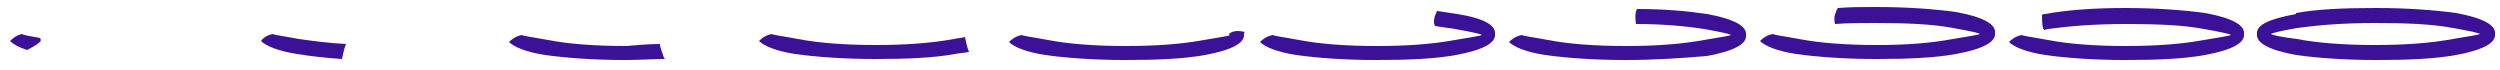 <?xml version="1.0" encoding="utf-8"?>
<!-- Generator: Adobe Illustrator 16.0.0, SVG Export Plug-In . SVG Version: 6.00 Build 0)  -->
<!DOCTYPE svg PUBLIC "-//W3C//DTD SVG 1.1//EN" "http://www.w3.org/Graphics/SVG/1.1/DTD/svg11.dtd">
<svg version="1.1" id="Layer_3" xmlns="http://www.w3.org/2000/svg" xmlns:xlink="http://www.w3.org/1999/xlink" x="0px" y="0px"
	 width="250px" height="7px" viewBox="0 0 250 7" enable-background="new 0 0 250 7" xml:space="preserve">
<g>
	<path fill-rule="evenodd" clip-rule="evenodd" fill="#3B1297" d="M2.2,3.4C2.3,3.5,2.9,3.6,4,3.8C4.1,3.9,4.1,4.1,4,4.2
		C3.5,4.6,3.1,4.8,2.7,5C1.8,4.7,1.3,4.4,1,4.1C1.3,3.8,1.7,3.5,2.2,3.4z"/>
</g>
<g>
	<path fill-rule="evenodd" clip-rule="evenodd" fill="#3B1297" d="M27.3,3.4c0.1,0.1,1,0.2,2.6,0.5c1.4,0.2,2.9,0.4,4.7,0.5
		c-0.2,0.5-0.3,1-0.4,1.5c-1.7-0.1-3.2-0.3-4.5-0.5c-1.9-0.3-3.1-0.8-3.6-1.3C26.3,3.8,26.7,3.5,27.3,3.4z"/>
</g>
<g>
	<path fill-rule="evenodd" clip-rule="evenodd" fill="#3B1297" d="M66,4.4c0,0.3,0.1,0.5,0.2,0.8c0.1,0.2,0.1,0.5,0.3,0.7
		C65.3,5.9,64,6,62.5,6c-3.1,0-5.8-0.2-8-0.5c-1.9-0.3-3.1-0.8-3.6-1.3c0.3-0.3,0.7-0.6,1.3-0.7c0.1,0.1,1,0.2,2.6,0.5
		c2.1,0.4,4.7,0.6,7.8,0.6C63.8,4.5,65,4.4,66,4.4z"/>
</g>
<g>
	<path fill-rule="evenodd" clip-rule="evenodd" fill="#3B1297" d="M95.5,5.4c-2.2,0.4-4.9,0.5-8,0.5c-3.1,0-5.8-0.2-8-0.5
		c-1.9-0.3-3.1-0.8-3.6-1.3c0.3-0.3,0.7-0.6,1.3-0.7c0.1,0.1,1,0.2,2.6,0.5c2.1,0.4,4.7,0.6,7.8,0.6c3,0,5.6-0.2,7.8-0.6
		c0.4-0.1,0.8-0.1,1.1-0.2c0.1,0.5,0.2,1,0.4,1.5C96.4,5.3,96,5.3,95.5,5.4z"/>
</g>
<g>
	<path fill-rule="evenodd" clip-rule="evenodd" fill="#3B1297" d="M124.4,3.4c0.1,0.9-1.2,1.6-3.9,2.1c-2.2,0.4-4.9,0.5-8,0.5
		s-5.8-0.2-8-0.5c-1.9-0.3-3.1-0.8-3.6-1.3c0.3-0.3,0.7-0.6,1.3-0.7c0.1,0.1,1,0.2,2.6,0.5c2.1,0.4,4.7,0.6,7.8,0.6s5.6-0.2,7.8-0.6
		c1.7-0.3,2.5-0.4,2.6-0.5c0,0-0.1,0-0.1-0.1c0.2-0.2,0.5-0.3,0.9-0.3c0.3,0,0.6,0.1,0.8,0.1C124.4,3.2,124.4,3.3,124.4,3.4z"/>
</g>
<g>
	<path fill-rule="evenodd" clip-rule="evenodd" fill="#3B1297" d="M149.5,3.4c0.1,0.9-1.2,1.6-3.9,2.1c-2.2,0.4-4.9,0.5-8,0.5
		c-3.1,0-5.8-0.2-8-0.5c-1.9-0.3-3.1-0.8-3.6-1.3c0.3-0.3,0.7-0.6,1.3-0.7c0.1,0.1,1,0.2,2.6,0.5c2.1,0.4,4.7,0.6,7.8,0.6
		s5.6-0.2,7.8-0.6c1.7-0.3,2.5-0.4,2.7-0.5c-0.1-0.1-1-0.3-2.7-0.6c-0.6-0.1-1.3-0.2-2-0.3c-0.2-0.4-0.1-0.9,0.2-1.5
		c0.7,0.1,1.4,0.2,2,0.3C148.3,1.8,149.6,2.5,149.5,3.4z"/>
</g>
<g>
	<path fill-rule="evenodd" clip-rule="evenodd" fill="#3B1297" d="M162.5,6c-3.1,0-5.8-0.2-8-0.5c-1.9-0.3-3.1-0.8-3.6-1.3
		c0.3-0.3,0.7-0.6,1.3-0.7c0.1,0.1,1,0.2,2.6,0.5c2.1,0.4,4.7,0.6,7.8,0.6s5.6-0.2,7.8-0.6c1.7-0.3,2.5-0.4,2.7-0.5
		c-0.1-0.1-1-0.3-2.7-0.6c-1.9-0.3-4.2-0.5-6.8-0.5c-0.1-0.6-0.1-1.1,0.1-1.5c2.7,0,5,0.2,7,0.5c2.7,0.5,4,1.2,3.9,2.1
		c0.1,0.9-1.2,1.6-3.9,2.1C168.3,5.8,165.7,6,162.5,6z"/>
</g>
<g>
	<path fill-rule="evenodd" clip-rule="evenodd" fill="#3B1297" d="M195.3,3.9c1.7-0.3,2.5-0.4,2.7-0.5c-0.1-0.1-1-0.3-2.7-0.6
		c-2.1-0.4-4.7-0.5-7.8-0.5c-1.4,0-2.8,0-4,0.1c-0.1-0.4-0.1-0.8,0.1-1.2c0-0.1,0.1-0.3,0.2-0.4c1.2-0.1,2.4-0.1,3.8-0.1
		c3.1,0,5.8,0.2,8,0.5c2.7,0.5,4,1.2,3.9,2.1c0.1,0.9-1.2,1.6-3.9,2.1c-2.2,0.4-4.9,0.5-8,0.5s-5.8-0.2-8-0.5
		c-1.9-0.3-3.1-0.8-3.6-1.3c0.3-0.3,0.7-0.6,1.3-0.7c0.1,0.1,1,0.2,2.6,0.5c2.1,0.4,4.7,0.6,7.8,0.6S193.1,4.3,195.3,3.9z"/>
</g>
<g>
	<path fill-rule="evenodd" clip-rule="evenodd" fill="#3B1297" d="M204.5,1.4L204.5,1.4c2.2-0.4,4.9-0.6,8-0.6c3.1,0,5.8,0.2,8,0.5
		c2.7,0.5,4,1.2,3.9,2.1c0.1,0.9-1.2,1.6-3.9,2.1c-2.2,0.4-4.9,0.5-8,0.5c-3.1,0-5.8-0.2-8-0.5c-1.9-0.3-3.1-0.8-3.6-1.3
		c0.3-0.3,0.7-0.6,1.3-0.7c0.1,0.1,1,0.2,2.6,0.5c2.1,0.4,4.7,0.6,7.8,0.6s5.6-0.2,7.8-0.6c1.7-0.3,2.5-0.4,2.7-0.5
		c-0.1-0.1-1-0.3-2.7-0.6c-2.1-0.4-4.7-0.5-7.8-0.5s-5.6,0.2-7.8,0.5c-0.1,0-0.3,0.1-0.4,0.1c0-0.1-0.1-0.1-0.1-0.2
		c-0.1-0.4-0.1-0.9-0.1-1.3C204.3,1.4,204.4,1.4,204.5,1.4z"/>
</g>
<g>
	<path fill-rule="evenodd" clip-rule="evenodd" fill="#3B1297" d="M248,3.4c-0.1-0.1-1-0.3-2.7-0.6c-2.1-0.4-4.7-0.5-7.8-0.5
		s-5.6,0.2-7.8,0.5c-1.7,0.3-2.5,0.5-2.6,0.6c0.1,0.1,1,0.3,2.6,0.5c2.1,0.4,4.7,0.6,7.8,0.6s5.6-0.2,7.8-0.6
		C247,3.6,247.8,3.5,248,3.4z M249.5,3.4c0.1,0.9-1.2,1.6-3.9,2.1c-2.2,0.4-4.9,0.5-8,0.5c-3.1,0-5.8-0.2-8-0.5
		c-2.7-0.5-4-1.2-3.9-2.1c-0.1-0.9,1.2-1.5,3.9-2V1.3c2.2-0.4,4.9-0.5,8-0.5c3.1,0,5.8,0.2,8,0.5C248.3,1.8,249.6,2.5,249.5,3.4z"/>
</g>
</svg>
